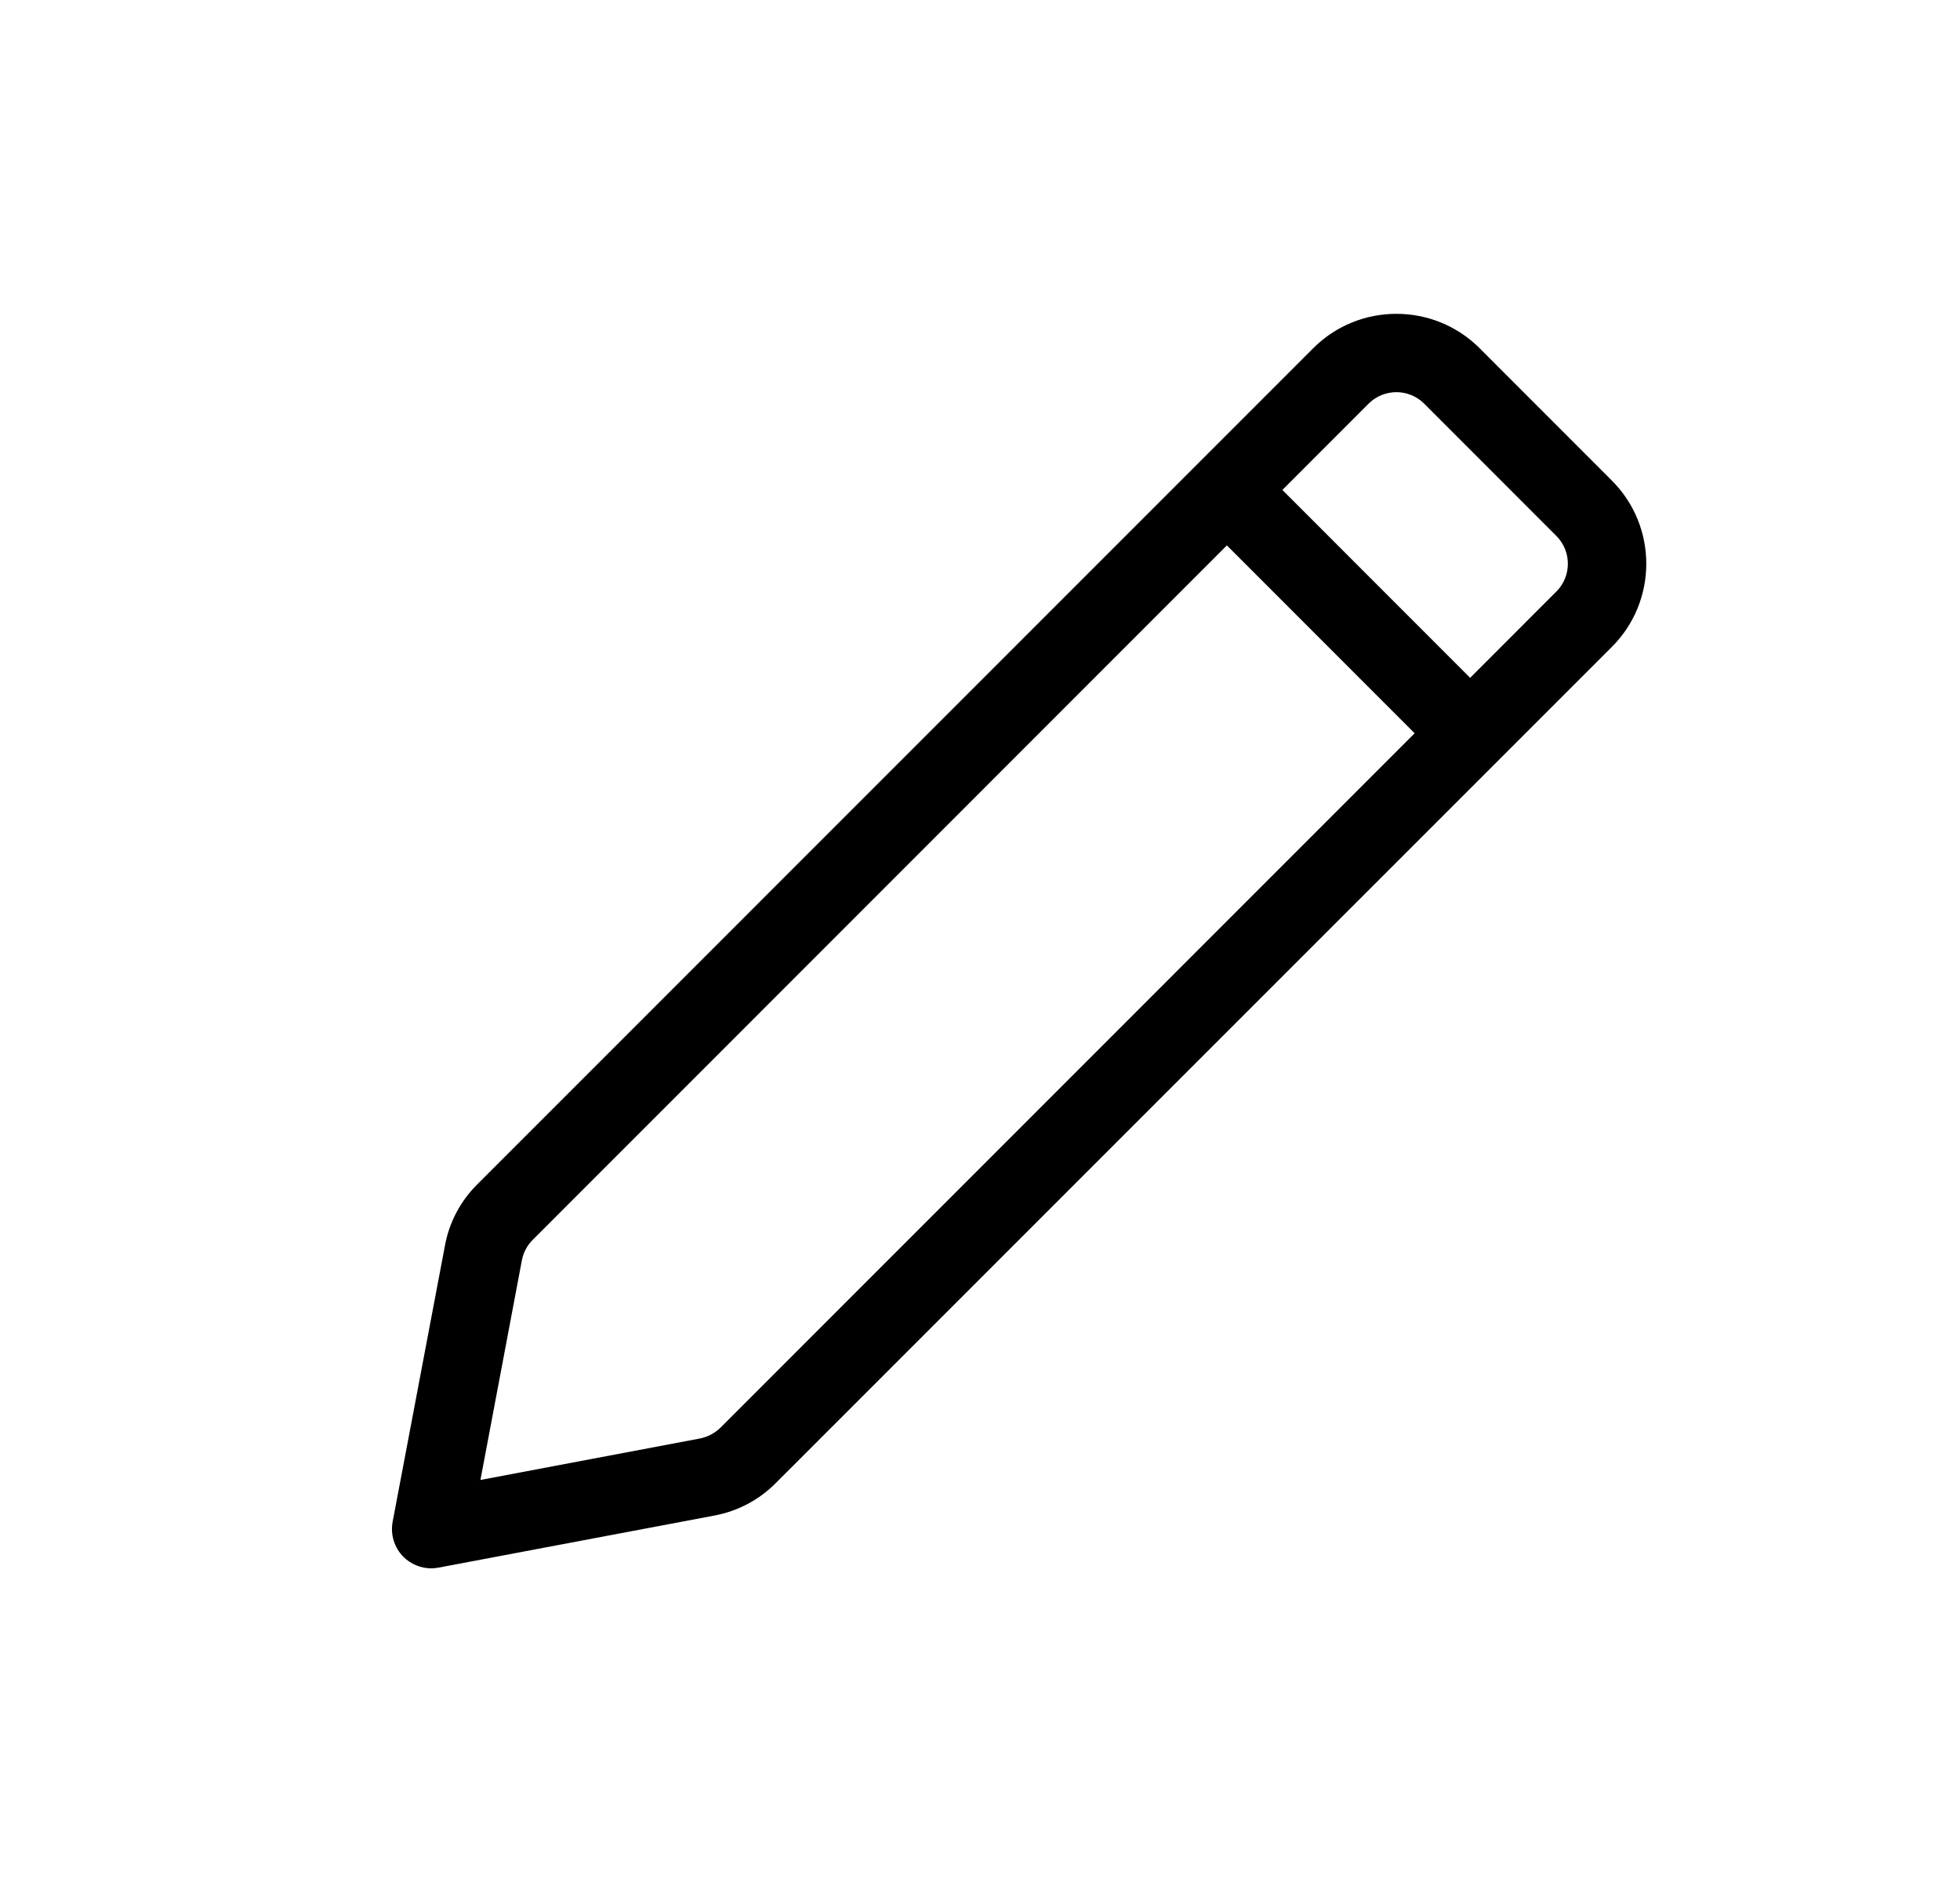 <?xml version="1.0" encoding="UTF-8"?>
<svg width="25px" height="24px" viewBox="0 0 25 24" version="1.1" xmlns="http://www.w3.org/2000/svg" xmlns:xlink="http://www.w3.org/1999/xlink">
    <title>Edit_Medium_24X24</title>
    <g id="Edit_Medium_24X24" stroke="none" stroke-width="1" fill="none" fill-rule="evenodd" transform="translate(1, 0)">
        <path d="M18.852,7.543 L17.752,8.644 L15.357,6.248 L16.457,5.147 C16.555,5.05 16.683,5.001 16.811,5.001 C16.939,5.001 17.067,5.05 17.165,5.147 L18.852,6.835 C19.047,7.03 19.047,7.348 18.852,7.543 L18.852,7.543 Z M8.19,18.206 C8.118,18.276 8.027,18.324 7.929,18.344 L5.128,18.873 L5.657,16.07 C5.676,15.972 5.723,15.882 5.795,15.811 L14.649,6.955 L17.044,9.351 L8.19,18.206 Z M19.559,6.128 L17.872,4.44 C17.287,3.856 16.335,3.856 15.751,4.44 L5.088,15.103 C4.873,15.317 4.729,15.588 4.675,15.886 L4.008,19.407 C3.978,19.569 4.029,19.736 4.146,19.854 C4.242,19.948 4.369,20 4.5,20 C4.53,20 4.561,19.997 4.593,19.991 L8.117,19.326 C8.415,19.269 8.685,19.125 8.896,18.912 L19.559,8.25 C20.145,7.665 20.145,6.713 19.559,6.128 L19.559,6.128 Z" id="Fill-2" fill="#000000"></path>
    </g>
</svg>